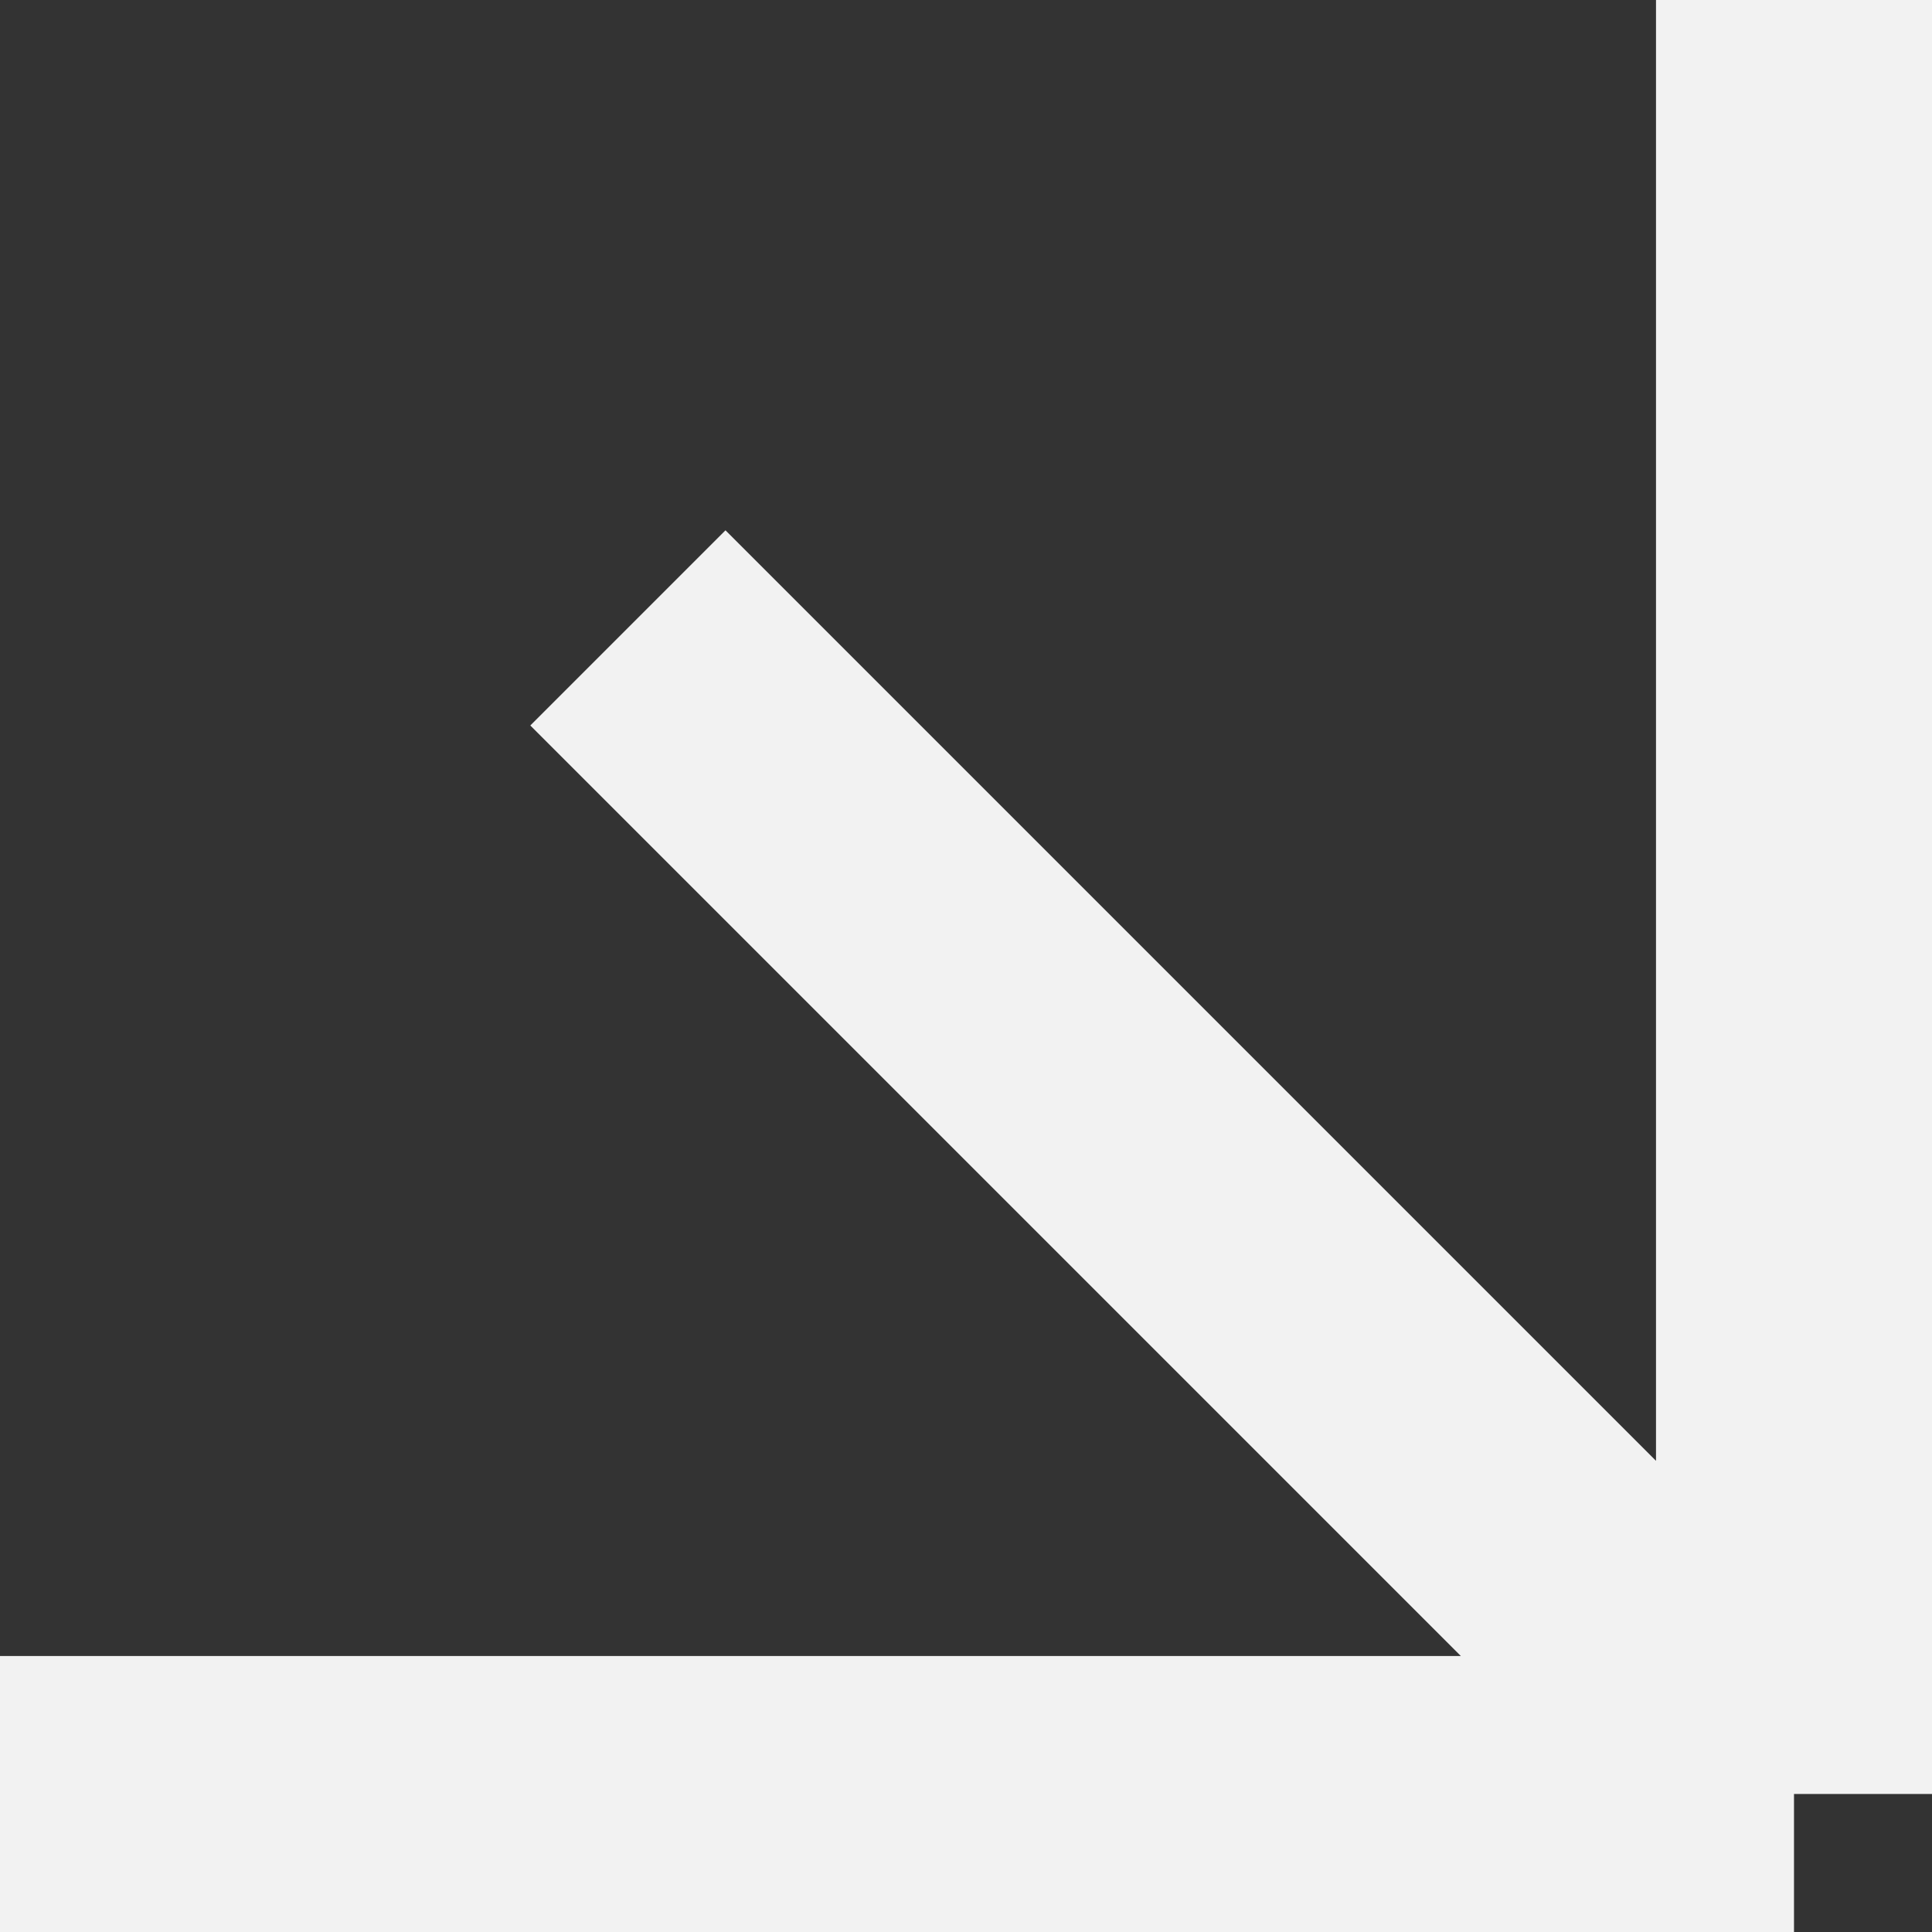 <svg width="28" height="28" viewBox="0 0 28 28" fill="none" xmlns="http://www.w3.org/2000/svg">
<rect x="0" y="0" width="28" height="28" fill="#333333" stroke="none"/>
<path d="M0 26H26M26 26V0M26 26L9.1 9.1" stroke="#F2F2F2" stroke-width="4"/>
</svg>
